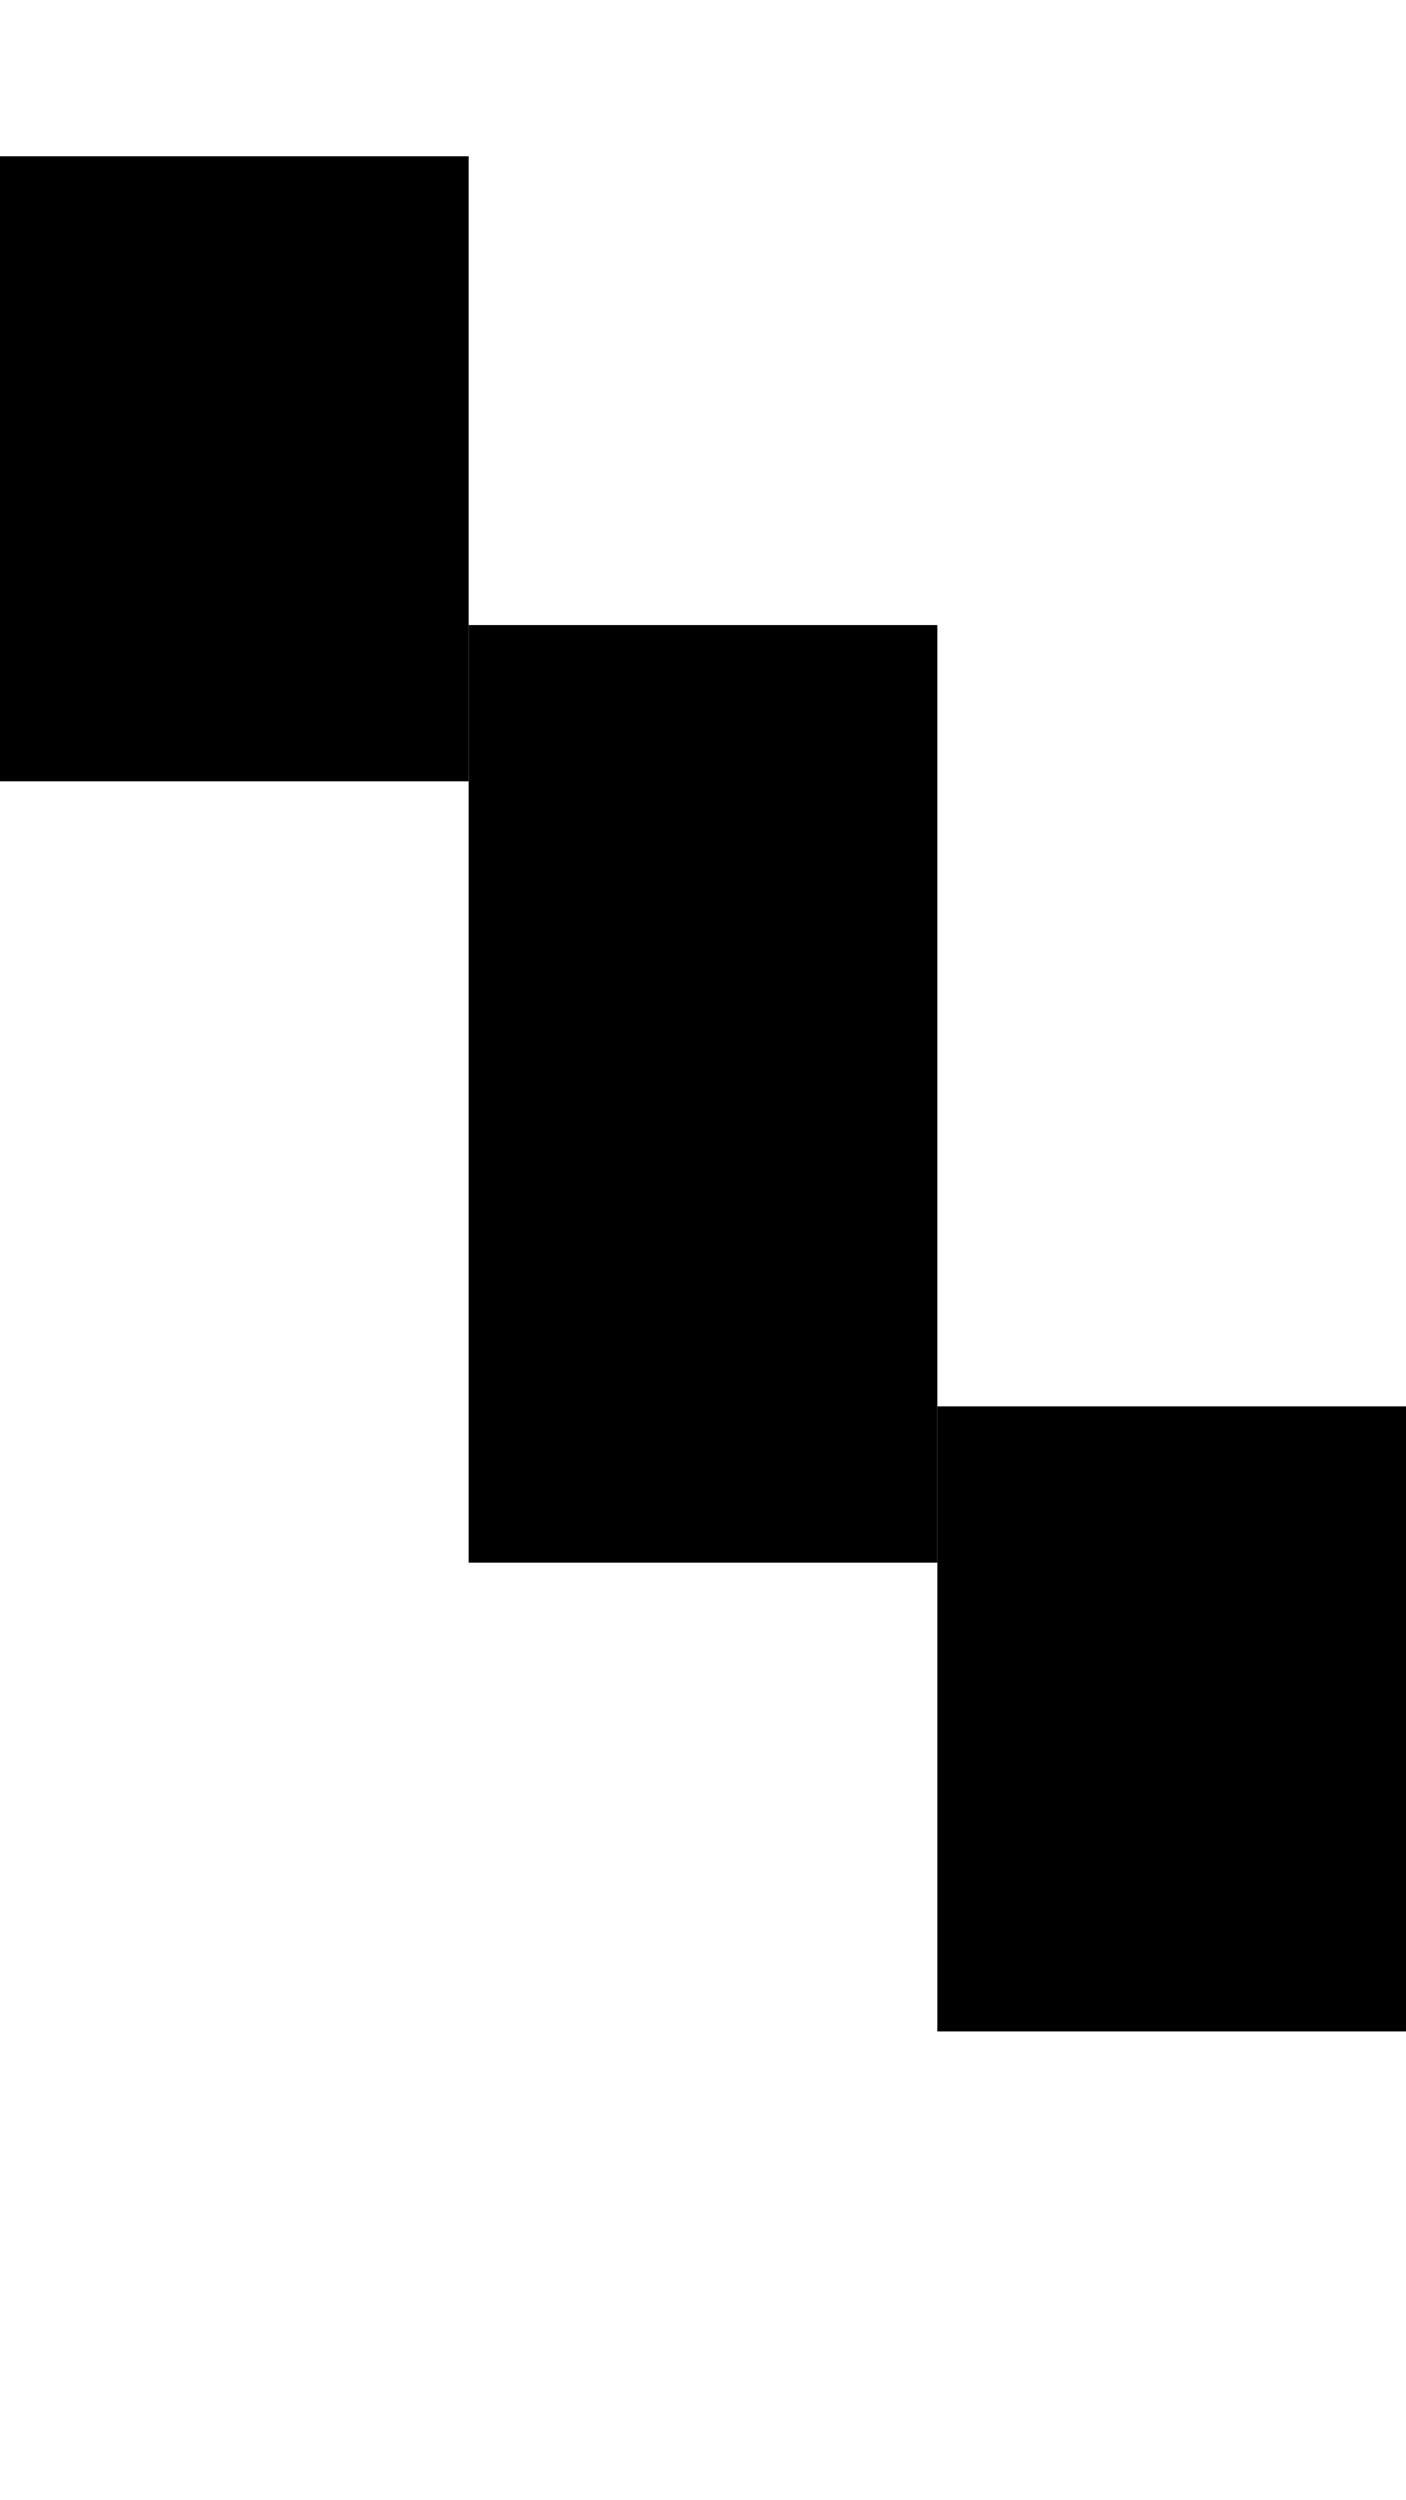 <svg version="1.1"
     width="9" height="16"
     xmlns="http://www.w3.org/2000/svg">

  <rect x="0" y="1" width="3" height="4" fill="black" />
  <rect x="3" y="4" width="3" height="6" fill="black" />
  <rect x="6" y="9" width="3" height="4" fill="black" />
</svg>
